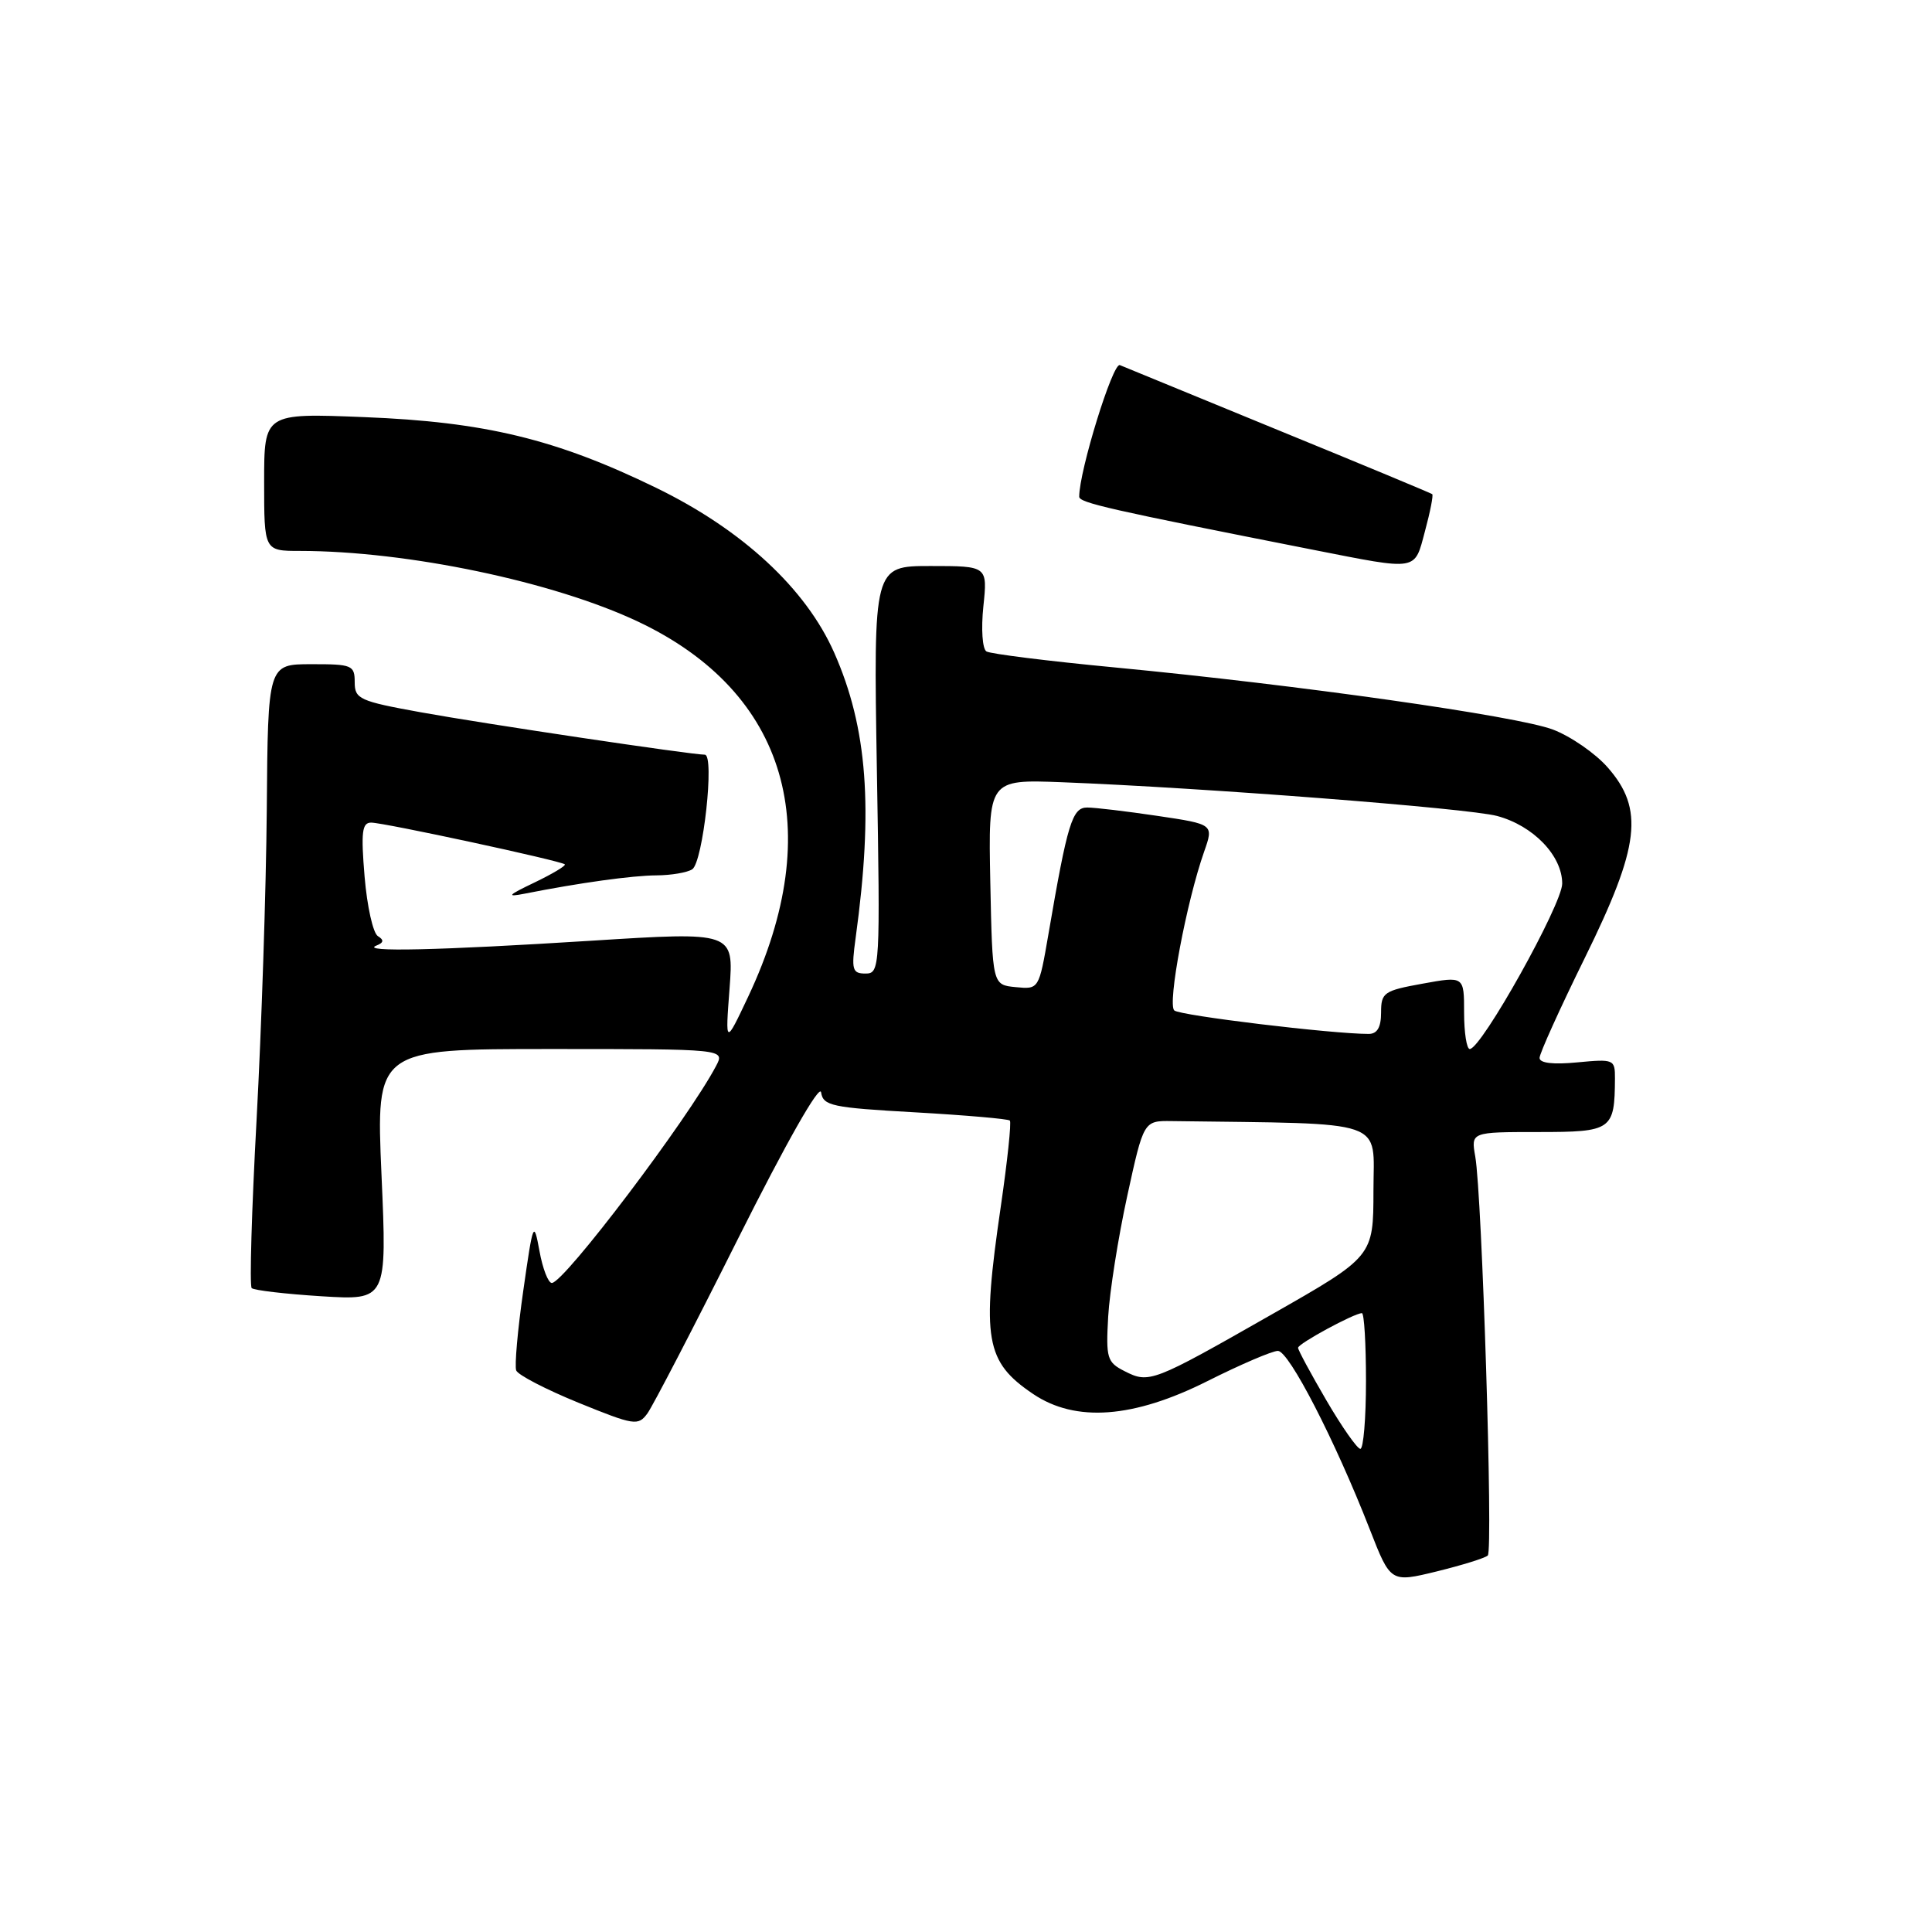 <?xml version="1.0" encoding="UTF-8" standalone="no"?>
<!DOCTYPE svg PUBLIC "-//W3C//DTD SVG 1.1//EN" "http://www.w3.org/Graphics/SVG/1.1/DTD/svg11.dtd" >
<svg xmlns="http://www.w3.org/2000/svg" xmlns:xlink="http://www.w3.org/1999/xlink" version="1.1" viewBox="0 0 256 256">
 <g >
 <path fill="currentColor"
d=" M 197.14 206.11 C 197.86 205.43 196.38 158.33 195.48 153.25 C 194.91 150.00 194.91 150.00 203.84 150.00 C 213.60 150.00 213.95 149.75 213.99 142.90 C 214.00 140.37 213.85 140.31 209.00 140.77 C 205.81 141.08 204.00 140.87 204.00 140.18 C 204.00 139.59 206.70 133.62 210.00 126.92 C 217.30 112.09 217.88 107.21 213.02 101.68 C 211.39 99.82 208.12 97.56 205.77 96.67 C 200.99 94.87 172.13 90.77 147.73 88.44 C 138.89 87.60 131.23 86.64 130.71 86.32 C 130.17 85.99 129.99 83.35 130.30 80.36 C 130.86 75.00 130.86 75.00 123.30 75.00 C 115.74 75.00 115.74 75.00 116.19 102.00 C 116.64 128.30 116.60 129.00 114.69 129.00 C 112.93 129.00 112.79 128.52 113.38 124.25 C 115.74 107.06 114.94 96.44 110.53 86.47 C 106.77 77.98 98.37 70.20 86.95 64.64 C 73.67 58.18 64.25 55.90 48.25 55.27 C 35.00 54.74 35.00 54.74 35.00 63.87 C 35.00 73.00 35.00 73.00 39.75 73.00 C 53.98 73.01 73.35 77.07 84.59 82.39 C 104.32 91.74 109.62 109.83 99.15 132.04 C 96.10 138.50 96.10 138.50 96.67 130.98 C 97.23 123.46 97.23 123.46 78.37 124.65 C 58.07 125.93 47.68 126.17 49.86 125.30 C 50.85 124.91 50.91 124.56 50.07 124.04 C 49.43 123.65 48.64 120.10 48.31 116.16 C 47.82 110.25 47.97 109.00 49.18 109.00 C 50.87 109.00 74.33 114.06 74.84 114.53 C 75.03 114.70 73.23 115.78 70.84 116.93 C 67.28 118.63 67.04 118.90 69.50 118.42 C 76.83 116.97 83.77 116.01 87.00 115.99 C 88.92 115.98 91.05 115.62 91.72 115.19 C 93.15 114.28 94.72 100.00 93.39 100.00 C 91.53 99.99 64.13 95.90 55.75 94.38 C 47.63 92.91 47.00 92.62 47.00 90.40 C 47.00 88.14 46.65 88.00 41.25 88.01 C 35.50 88.01 35.50 88.01 35.35 107.26 C 35.26 117.84 34.65 136.32 34.00 148.32 C 33.35 160.32 33.05 170.38 33.35 170.68 C 33.64 170.97 37.80 171.46 42.58 171.76 C 51.28 172.30 51.28 172.30 50.55 155.65 C 49.82 139.00 49.82 139.00 72.95 139.00 C 96.07 139.00 96.07 139.00 94.88 141.25 C 91.18 148.27 74.73 170.00 73.12 170.00 C 72.64 170.00 71.90 168.09 71.48 165.75 C 70.73 161.67 70.64 161.88 69.34 171.00 C 68.59 176.22 68.17 180.99 68.40 181.59 C 68.63 182.19 72.34 184.11 76.65 185.87 C 84.05 188.88 84.56 188.96 85.79 187.28 C 86.50 186.30 91.91 175.89 97.79 164.14 C 104.17 151.41 108.62 143.57 108.80 144.74 C 109.07 146.53 110.21 146.77 121.26 147.39 C 127.94 147.77 133.59 148.26 133.81 148.48 C 134.03 148.70 133.49 153.83 132.61 159.87 C 130.04 177.45 130.56 180.44 136.91 184.72 C 142.53 188.50 150.19 187.93 160.00 183.00 C 164.38 180.80 168.58 179.00 169.33 179.00 C 170.79 179.00 176.90 190.86 181.50 202.64 C 184.26 209.71 184.26 209.71 190.38 208.22 C 193.75 207.39 196.79 206.45 197.14 206.11 Z  M 188.82 70.37 C 189.51 67.82 189.94 65.62 189.78 65.48 C 189.63 65.35 180.50 61.55 169.50 57.05 C 158.50 52.54 149.00 48.64 148.39 48.38 C 147.46 47.97 143.00 62.40 143.00 65.81 C 143.00 66.62 146.87 67.50 174.00 72.85 C 188.04 75.61 187.39 75.72 188.82 70.37 Z  M 175.75 185.55 C 173.69 182.02 172.00 178.89 172.00 178.59 C 172.00 178.04 179.45 174.00 180.46 174.00 C 180.76 174.00 181.00 178.05 181.00 183.00 C 181.00 187.95 180.66 191.99 180.25 191.98 C 179.84 191.97 177.81 189.08 175.75 185.55 Z  M 149.00 181.68 C 146.69 180.51 146.53 179.96 146.84 174.46 C 147.03 171.18 148.16 164.00 149.36 158.50 C 151.54 148.50 151.54 148.50 155.27 148.55 C 184.24 148.94 182.00 148.17 181.99 157.75 C 181.98 166.50 181.98 166.50 168.49 174.18 C 152.70 183.18 152.27 183.35 149.00 181.68 Z  M 194.00 134.17 C 194.00 129.34 194.00 129.34 188.50 130.34 C 183.36 131.27 183.00 131.52 183.00 134.17 C 183.00 136.12 182.49 137.00 181.36 137.00 C 176.49 137.00 156.37 134.57 155.60 133.89 C 154.66 133.06 157.21 119.52 159.55 112.86 C 160.83 109.22 160.83 109.22 153.38 108.11 C 149.27 107.50 145.08 107.00 144.06 107.00 C 142.08 107.00 141.45 109.03 138.92 123.80 C 137.66 131.10 137.66 131.10 134.58 130.80 C 131.50 130.50 131.50 130.50 131.22 116.89 C 130.95 103.28 130.95 103.28 140.72 103.65 C 159.34 104.37 194.52 107.09 198.37 108.12 C 203.16 109.40 207.00 113.38 207.00 117.08 C 207.00 119.82 196.29 139.00 194.75 139.00 C 194.34 139.00 194.00 136.83 194.00 134.17 Z "/>
</g>
</svg>